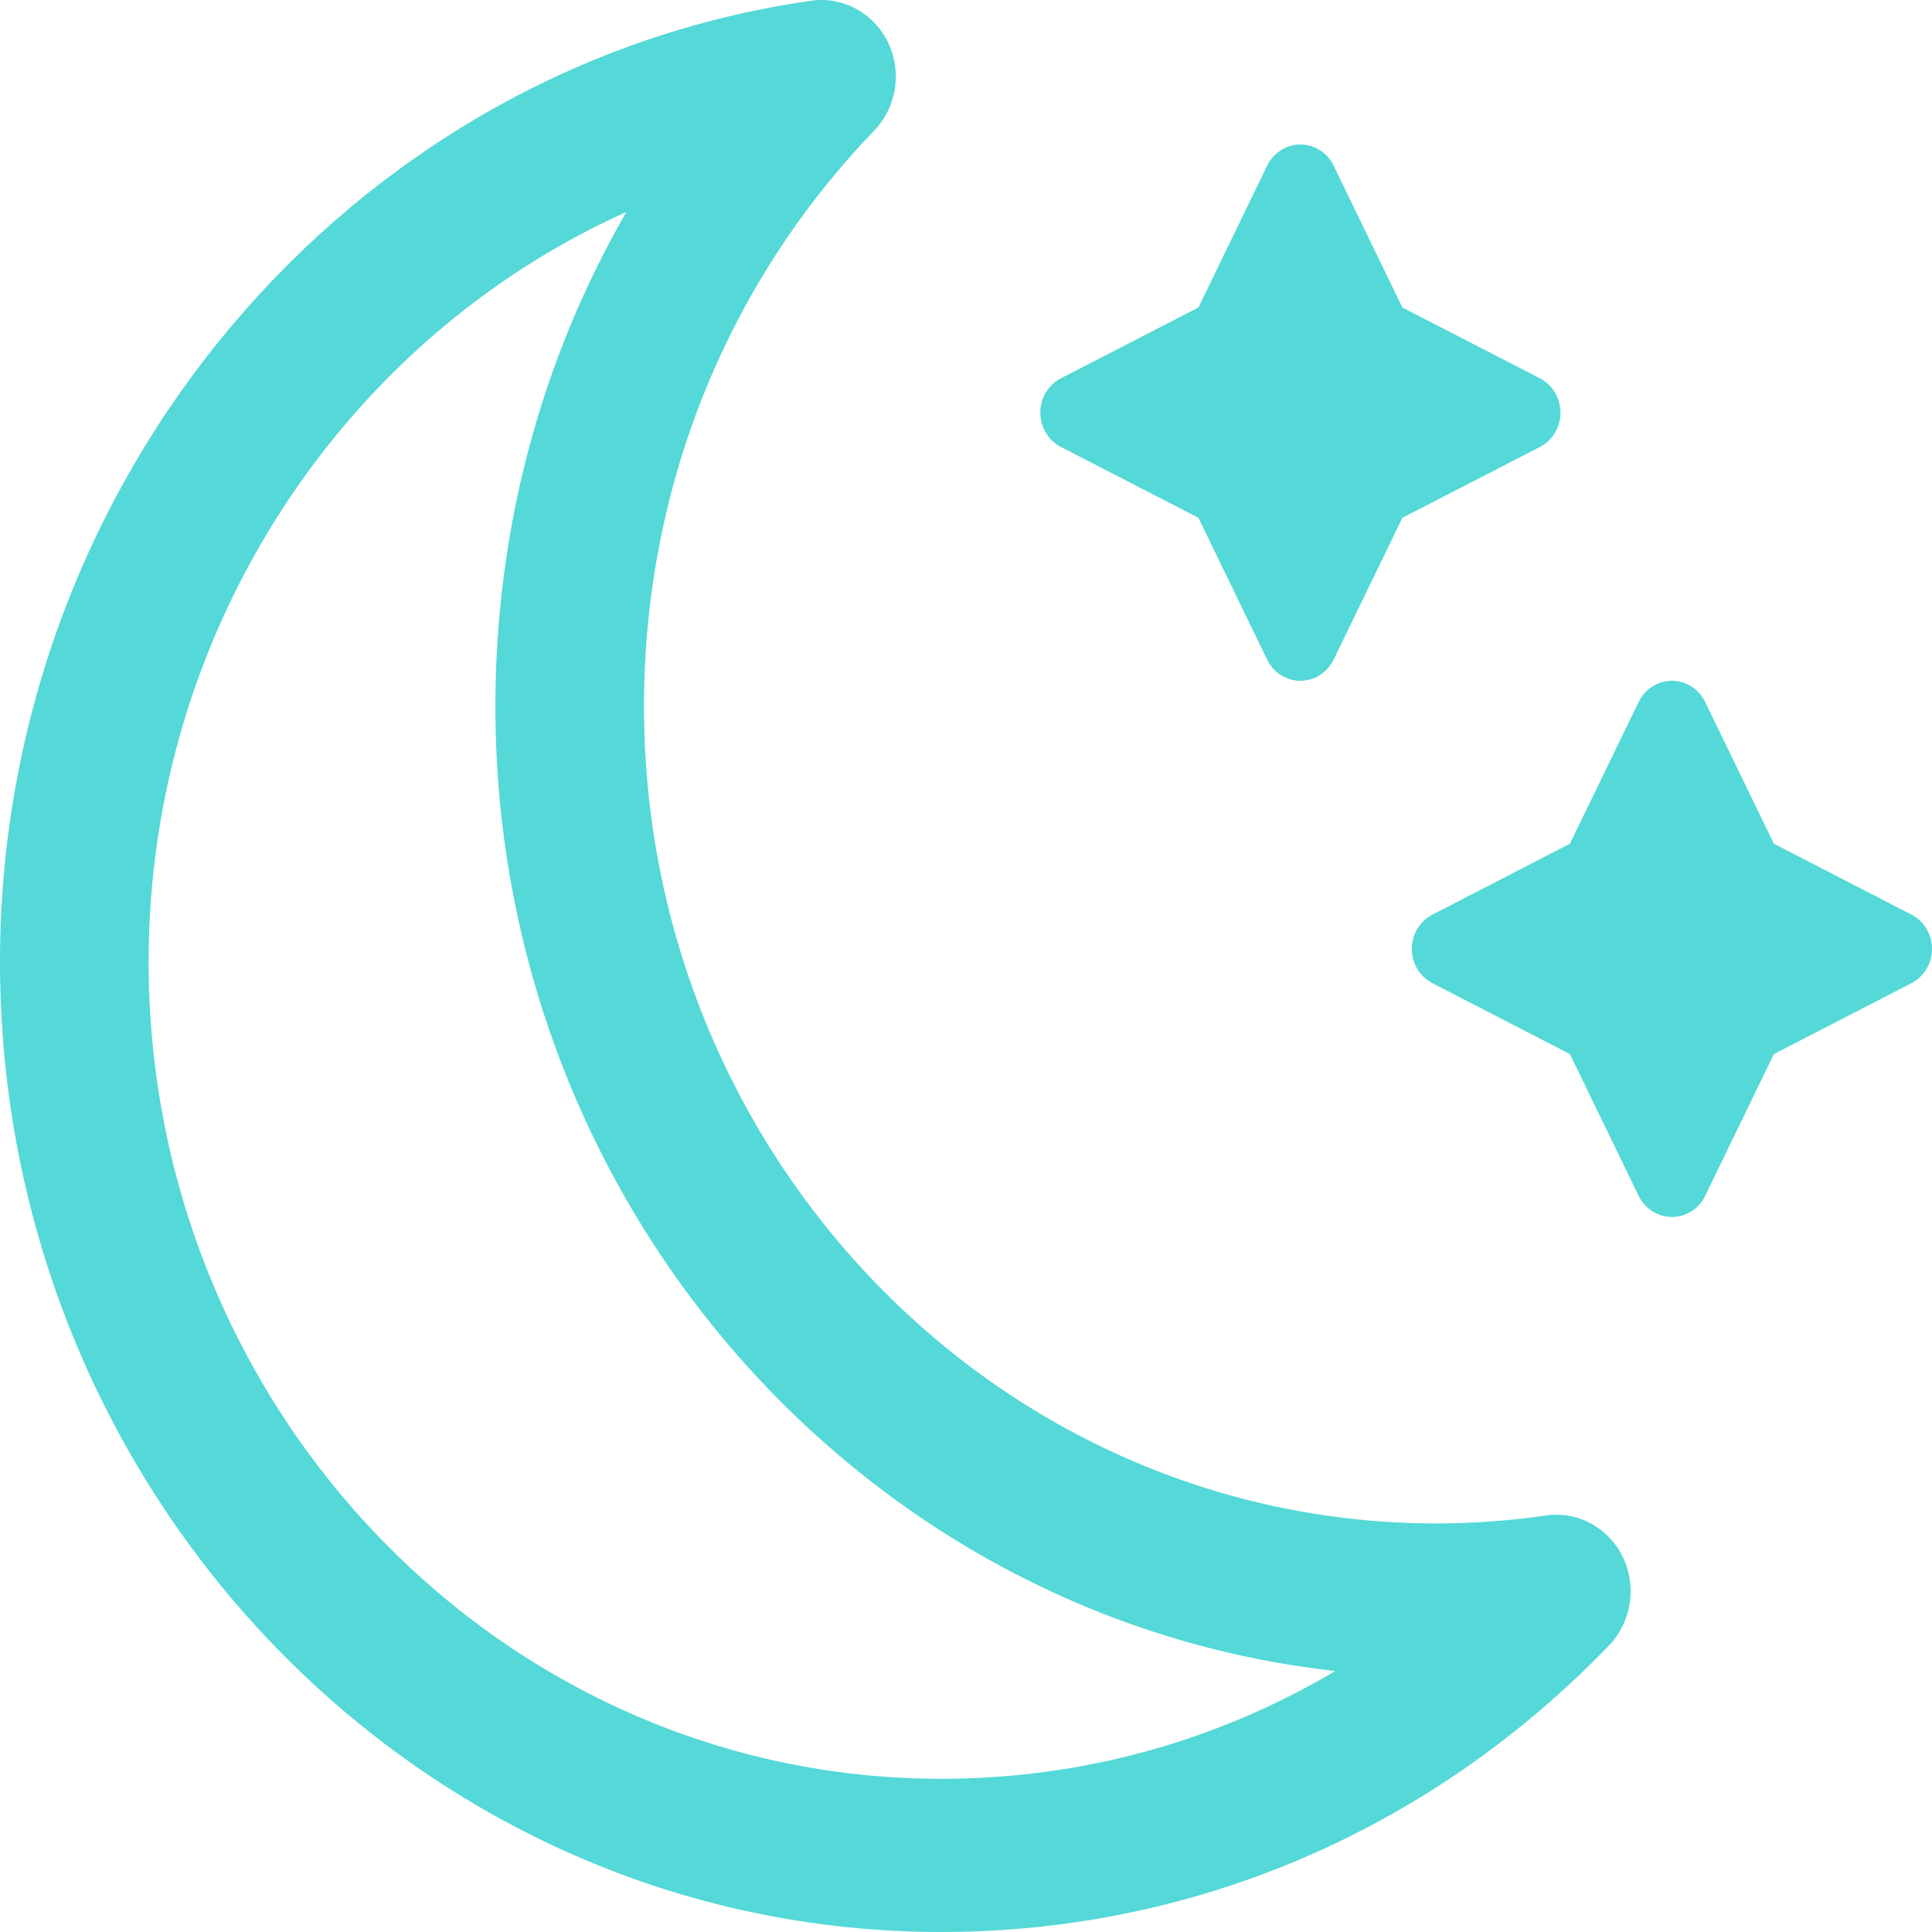 <svg width="24" height="24" viewBox="0 0 24 24" fill="none" xmlns="http://www.w3.org/2000/svg">
<path d="M19.208 18.826C18.745 18.892 18.287 18.925 17.846 18.925C12.417 18.925 8 14.371 8 8.774C8 6.077 9.016 3.537 10.86 1.622C11.139 1.332 11.208 0.891 11.031 0.526C10.854 0.161 10.47 -0.047 10.079 0.009C4.333 0.827 0 5.959 0 11.946C0 18.593 5.245 24 11.692 24C14.83 24 17.776 22.736 19.989 20.439C20.267 20.149 20.336 19.708 20.16 19.343C19.983 18.979 19.6 18.768 19.208 18.826ZM11.692 22.097C6.263 22.097 1.846 17.543 1.846 11.946C1.846 7.839 4.267 4.21 7.781 2.633C6.72 4.473 6.154 6.58 6.154 8.774C6.154 14.982 10.73 20.109 16.587 20.758C15.114 21.632 13.438 22.097 11.692 22.097Z" fill="#54D8D8"/>
<path d="M13.178 5.552L14.887 6.432L15.741 8.194C15.819 8.355 15.979 8.457 16.154 8.457C16.329 8.457 16.489 8.355 16.567 8.194L17.421 6.432L19.13 5.552C19.286 5.471 19.385 5.306 19.385 5.126C19.385 4.946 19.286 4.781 19.13 4.7L17.421 3.82L16.567 2.058C16.489 1.897 16.329 1.795 16.154 1.795C15.979 1.795 15.819 1.897 15.741 2.058L14.887 3.82L13.178 4.7C13.022 4.781 12.923 4.946 12.923 5.126C12.923 5.306 13.022 5.471 13.178 5.552Z" fill="#54D8D8"/>
<path d="M23.745 11.362L22.036 10.481L21.182 8.72C21.104 8.558 20.944 8.457 20.769 8.457C20.595 8.457 20.434 8.558 20.356 8.72L19.502 10.481L17.794 11.362C17.637 11.443 17.538 11.607 17.538 11.787C17.538 11.968 17.637 12.133 17.794 12.213L19.502 13.094L20.356 14.855C20.434 15.017 20.595 15.118 20.769 15.118C20.944 15.118 21.104 15.017 21.182 14.855L22.036 13.094L23.745 12.213C23.901 12.133 24 11.968 24 11.787C24 11.607 23.901 11.443 23.745 11.362Z" fill="#54D8D8"/>
</svg>
